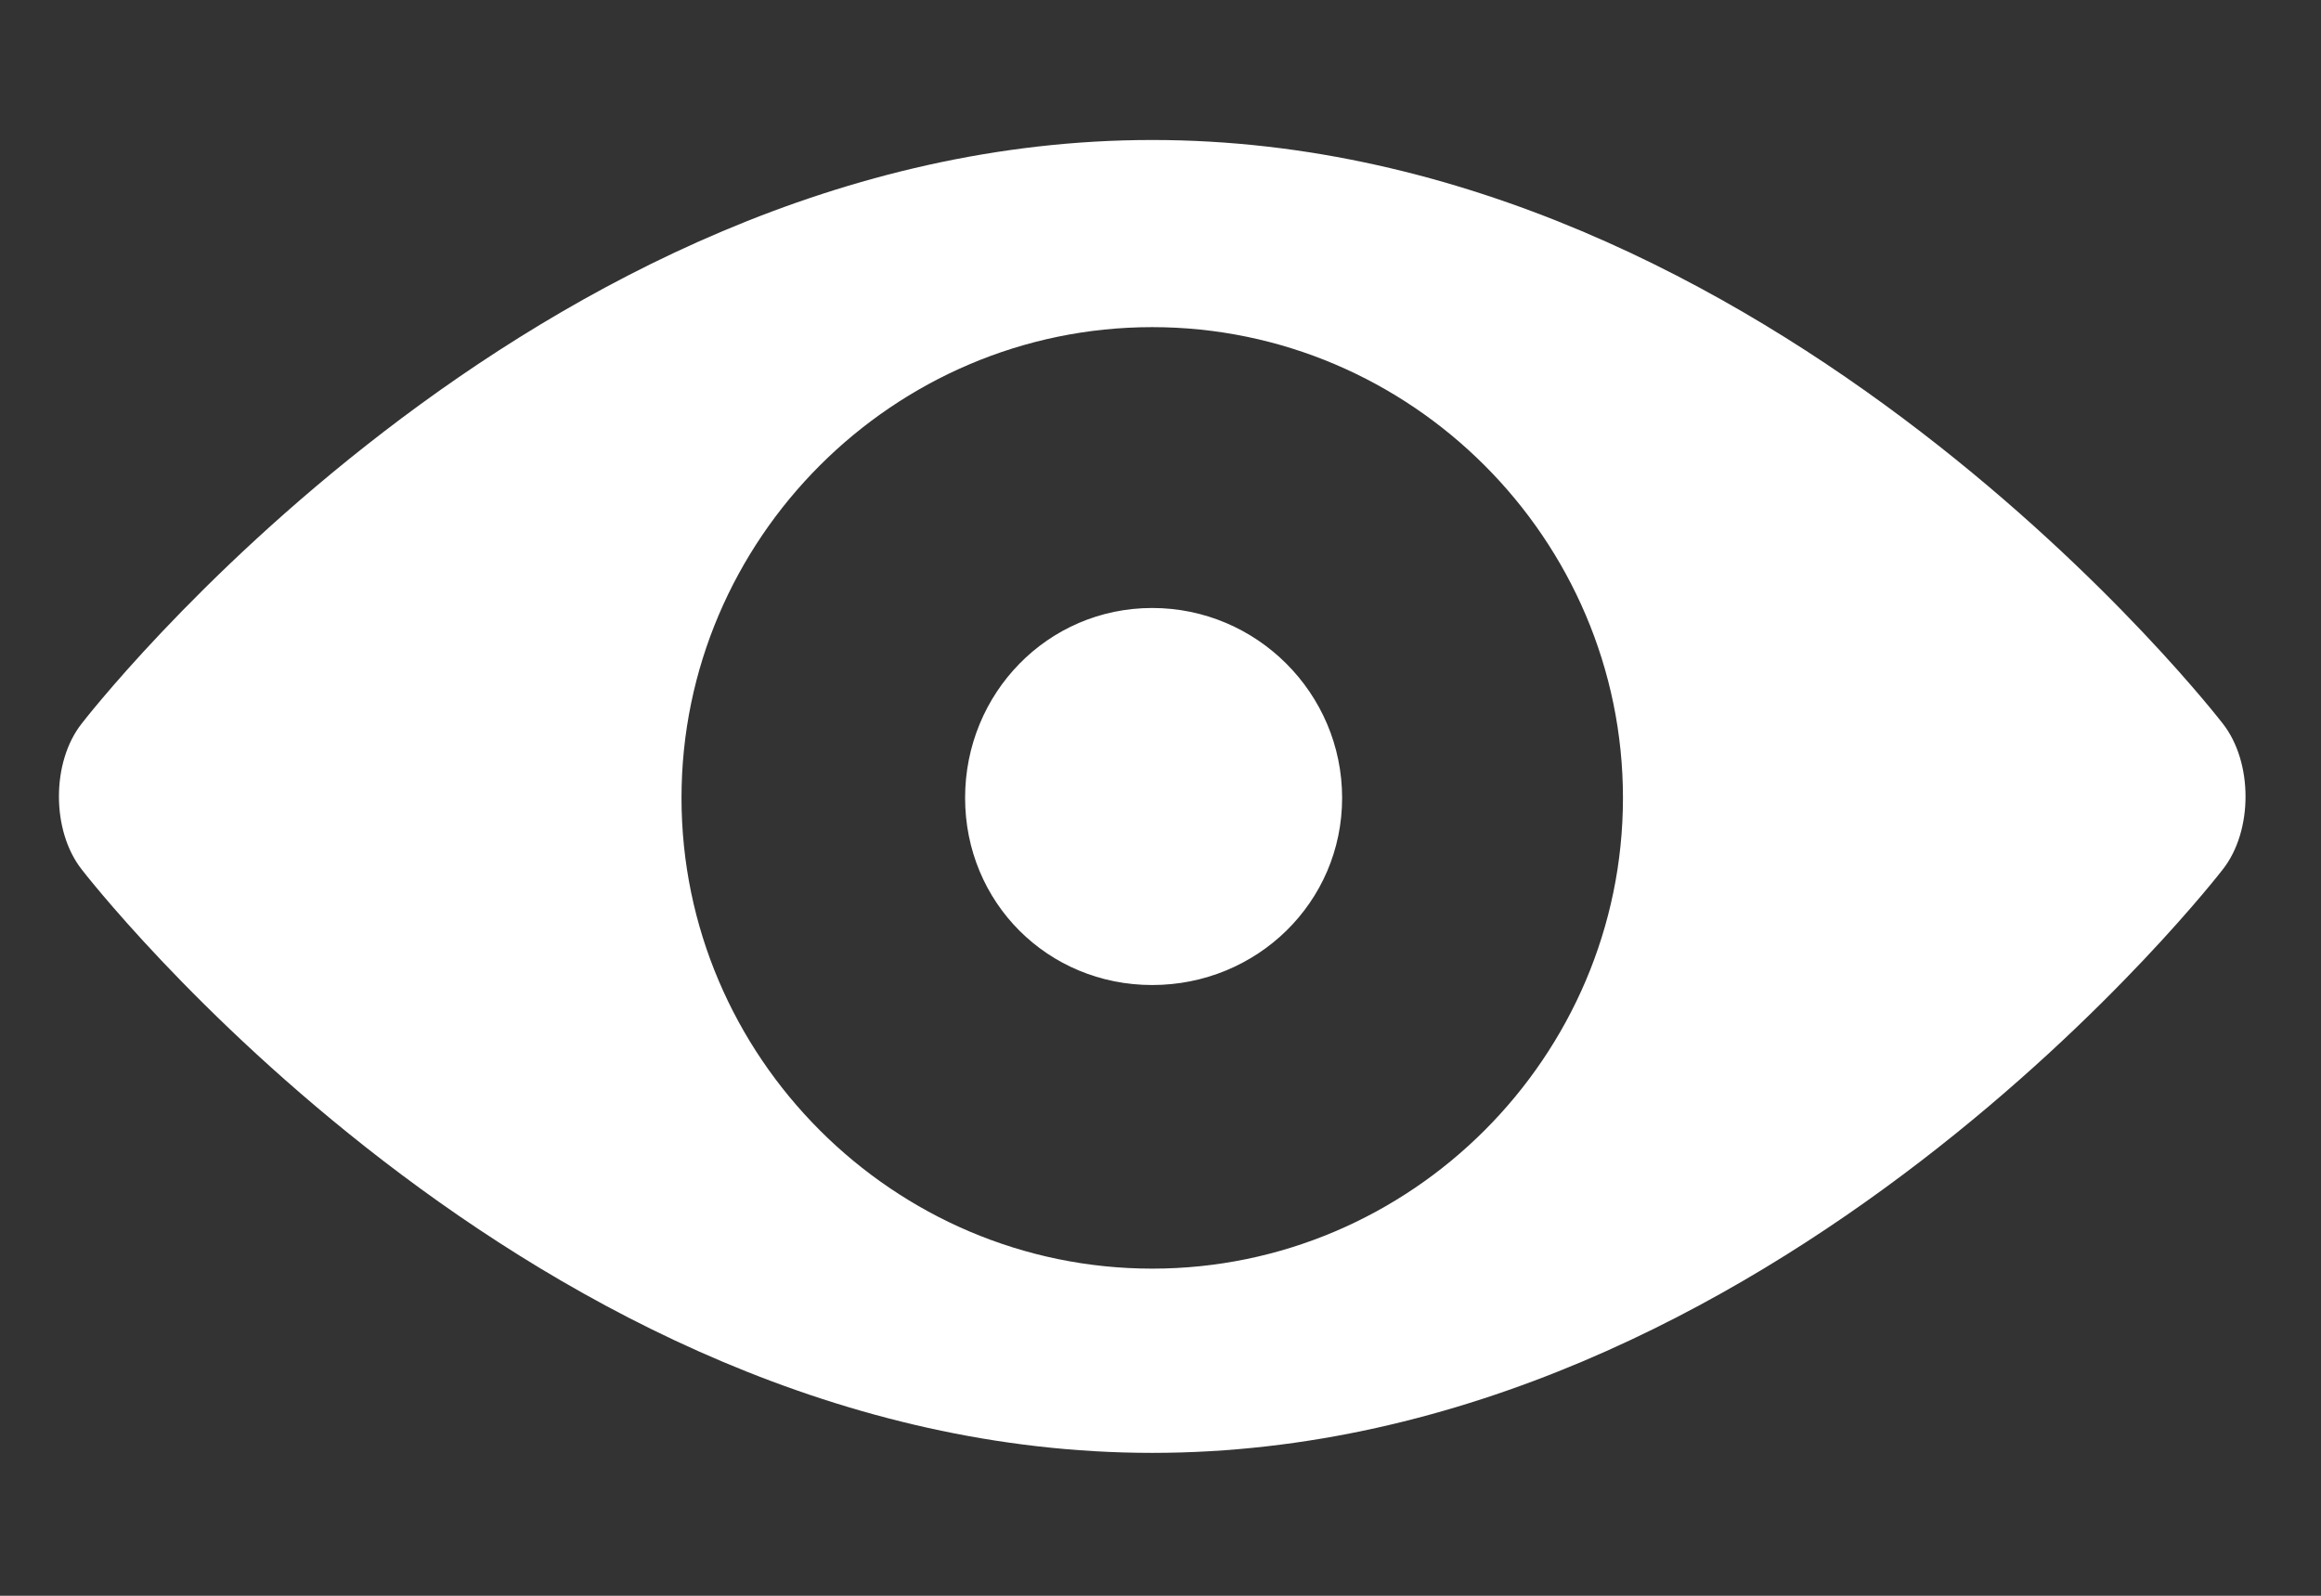 <svg width="16" height="11" viewBox="0 0 16 11" fill="none" xmlns="http://www.w3.org/2000/svg">
<rect x="0" y="0" width="16" height="11" fill="#333333" stroke="none"/>
<g clip-path="url(#clip0_442_3208)">
<path d="M7.943 4.191C8.664 4.191 9.252 4.779 9.252 5.5C9.252 6.221 8.664 6.79 7.943 6.79C7.222 6.79 6.653 6.221 6.653 5.5C6.653 4.779 7.222 4.191 7.943 4.191ZM7.943 0.965C12.231 0.965 15.323 4.988 15.323 4.988C15.532 5.254 15.532 5.728 15.323 5.993C15.323 5.993 12.231 10.015 7.943 10.015C3.655 10.015 0.563 5.993 0.563 5.993C0.354 5.727 0.354 5.253 0.563 4.988C0.563 4.988 3.655 0.965 7.943 0.965ZM7.943 8.745C9.727 8.745 11.188 7.284 11.188 5.5C11.188 3.716 9.727 2.255 7.943 2.255C6.159 2.255 4.698 3.716 4.698 5.5C4.698 7.284 6.159 8.745 7.943 8.745Z" fill="white"/>
</g>
<defs>
<clipPath id="clip0_442_3208">
<rect width="16" height="9.143" fill="white" transform="translate(0 0.929)"/>
</clipPath>
</defs>
</svg>
